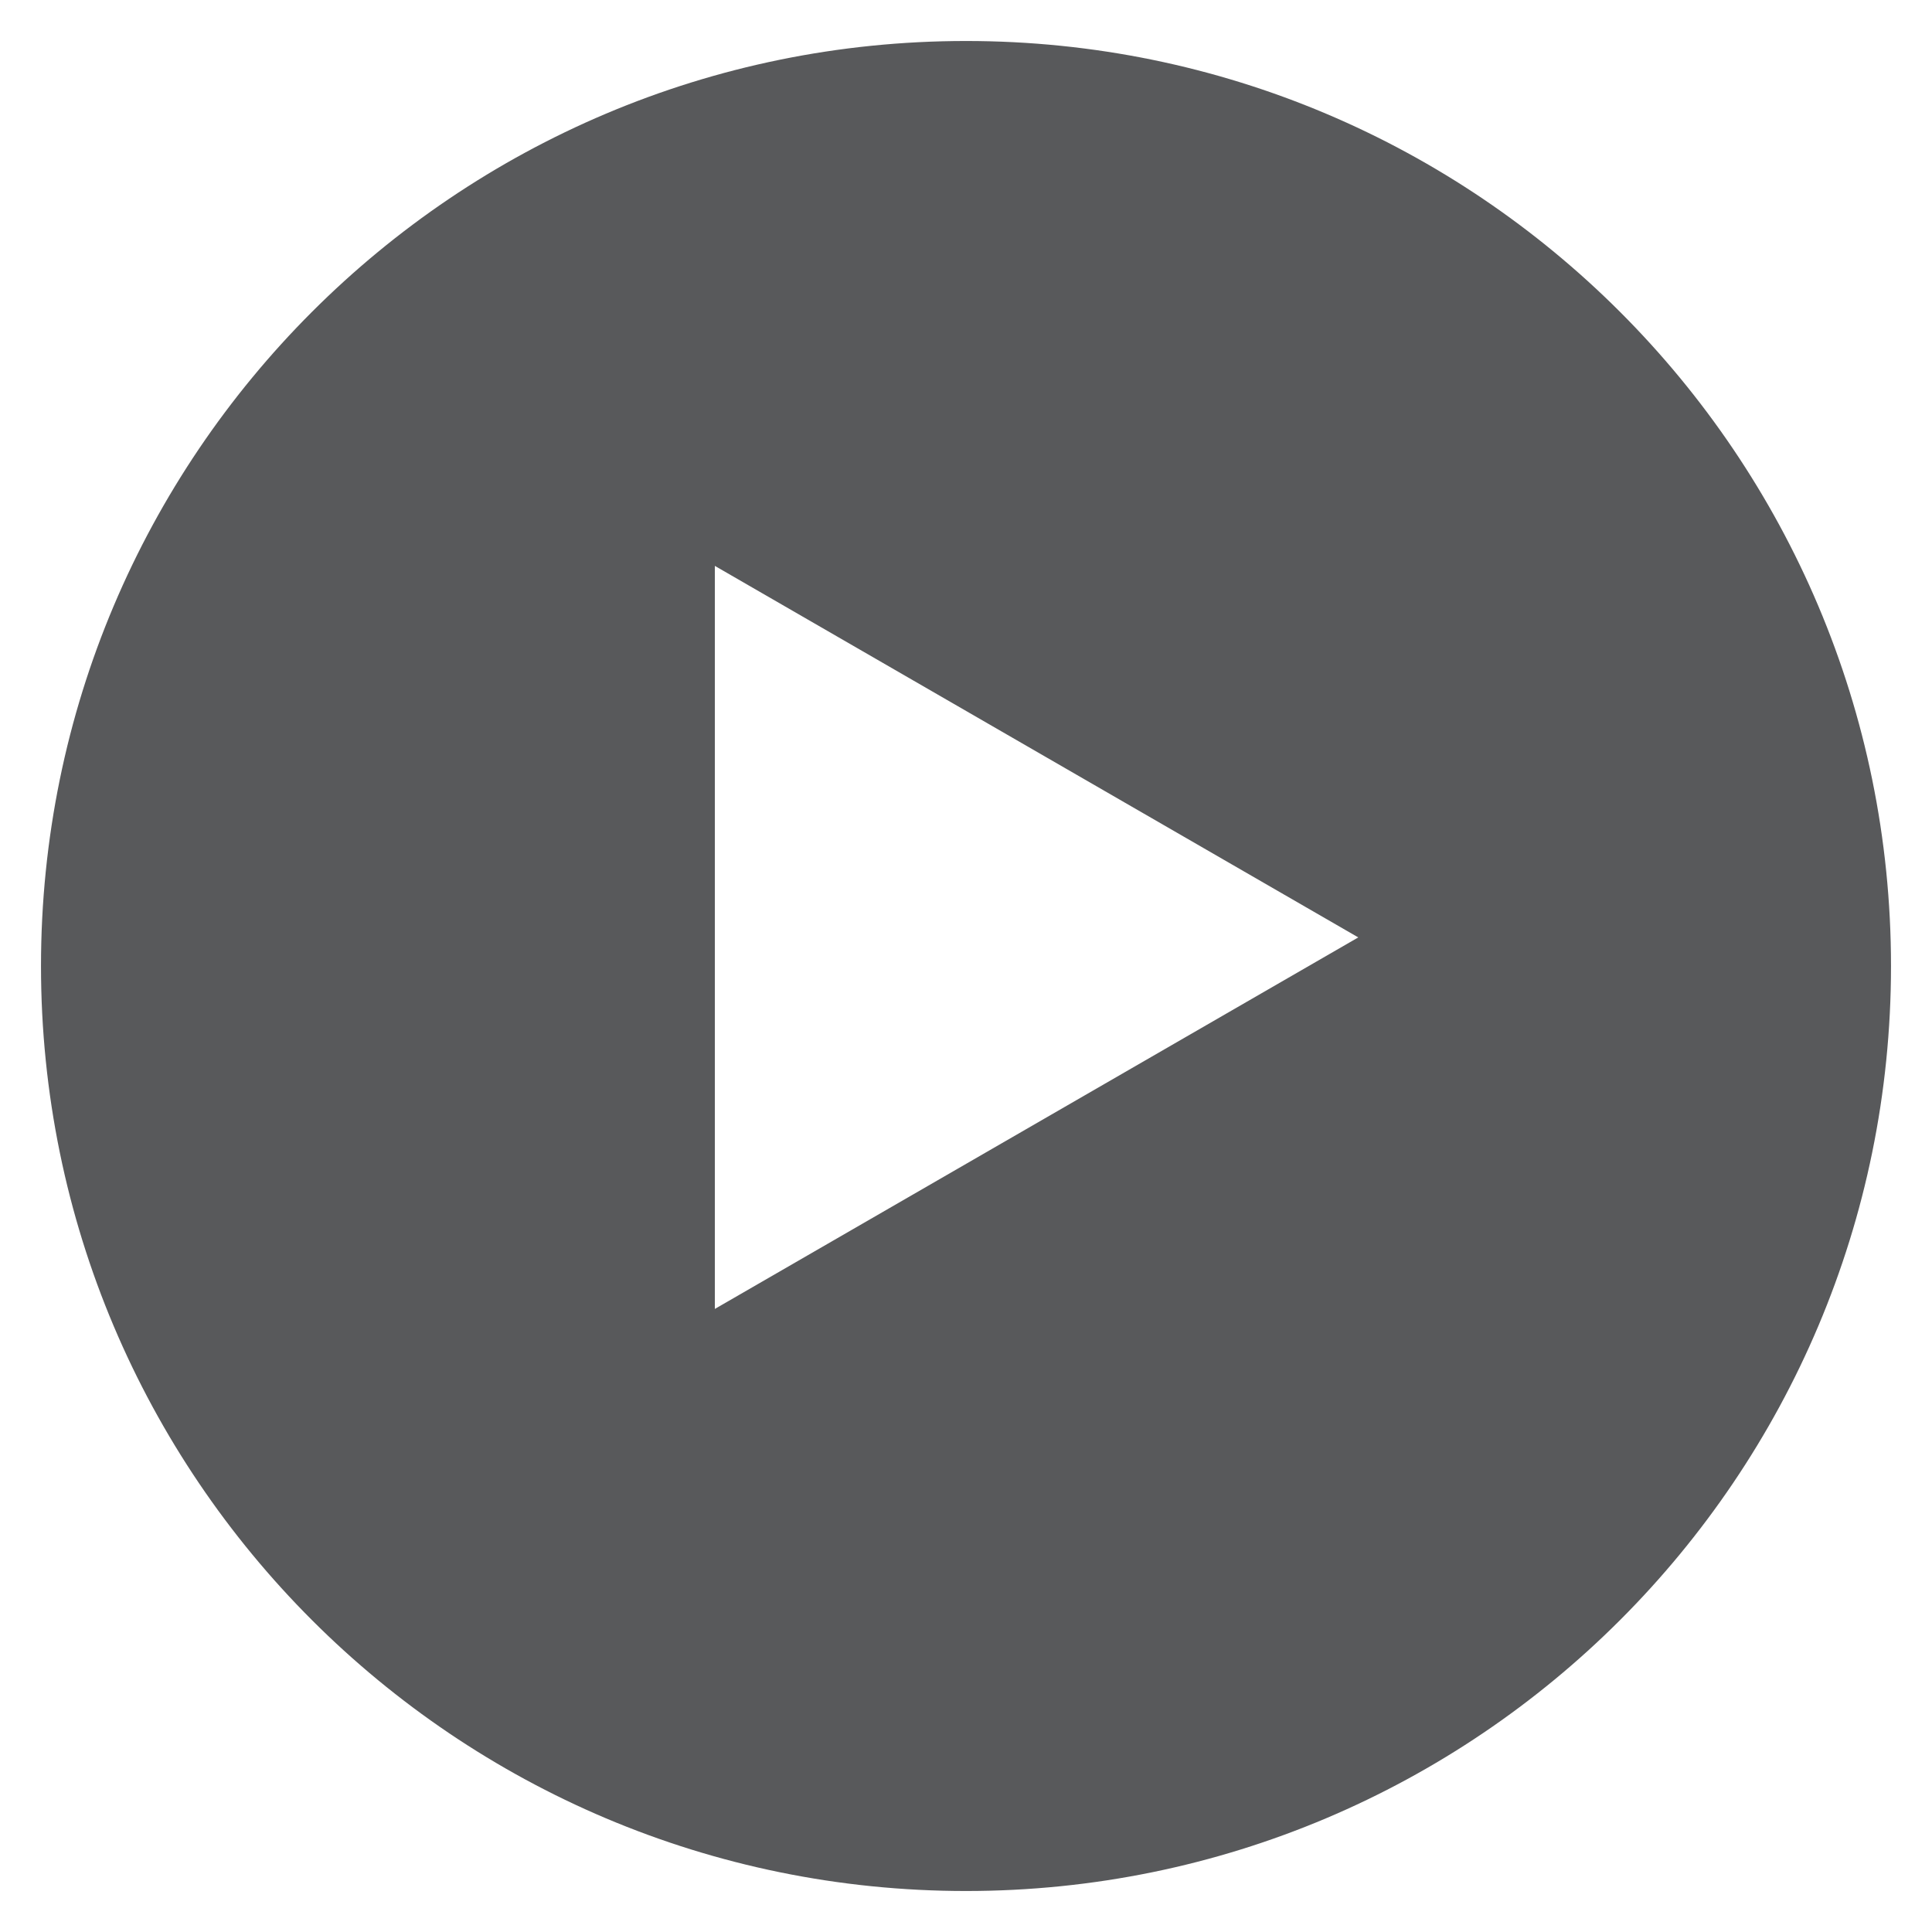 <?xml version="1.0" encoding="utf-8"?>
<!-- Generator: Adobe Illustrator 16.0.0, SVG Export Plug-In . SVG Version: 6.00 Build 0)  -->
<!DOCTYPE svg PUBLIC "-//W3C//DTD SVG 1.1//EN" "http://www.w3.org/Graphics/SVG/1.1/DTD/svg11.dtd">
<svg version="1.1" xmlns="http://www.w3.org/2000/svg" xmlns:xlink="http://www.w3.org/1999/xlink" x="0px" y="0px" width="50px"
	 height="50px" viewBox="0 0 50 50" enable-background="new 0 0 50 50" xml:space="preserve">
<g id="_x3C_Guides_x3E_" display="none">
</g>
<g id="BG">
</g>
<g id="Laag_1">
	<path fill="#58595B" d="M1.061,25C1.061,11.779,11.779,1.061,25,1.061S48.939,11.779,48.939,25S38.221,48.939,25,48.939
		S1.061,38.221,1.061,25z M18.5,33.875l16.652-9.615L18.5,14.645V33.875z"/>
</g>
<g id="Capa_1">
</g>
</svg>
